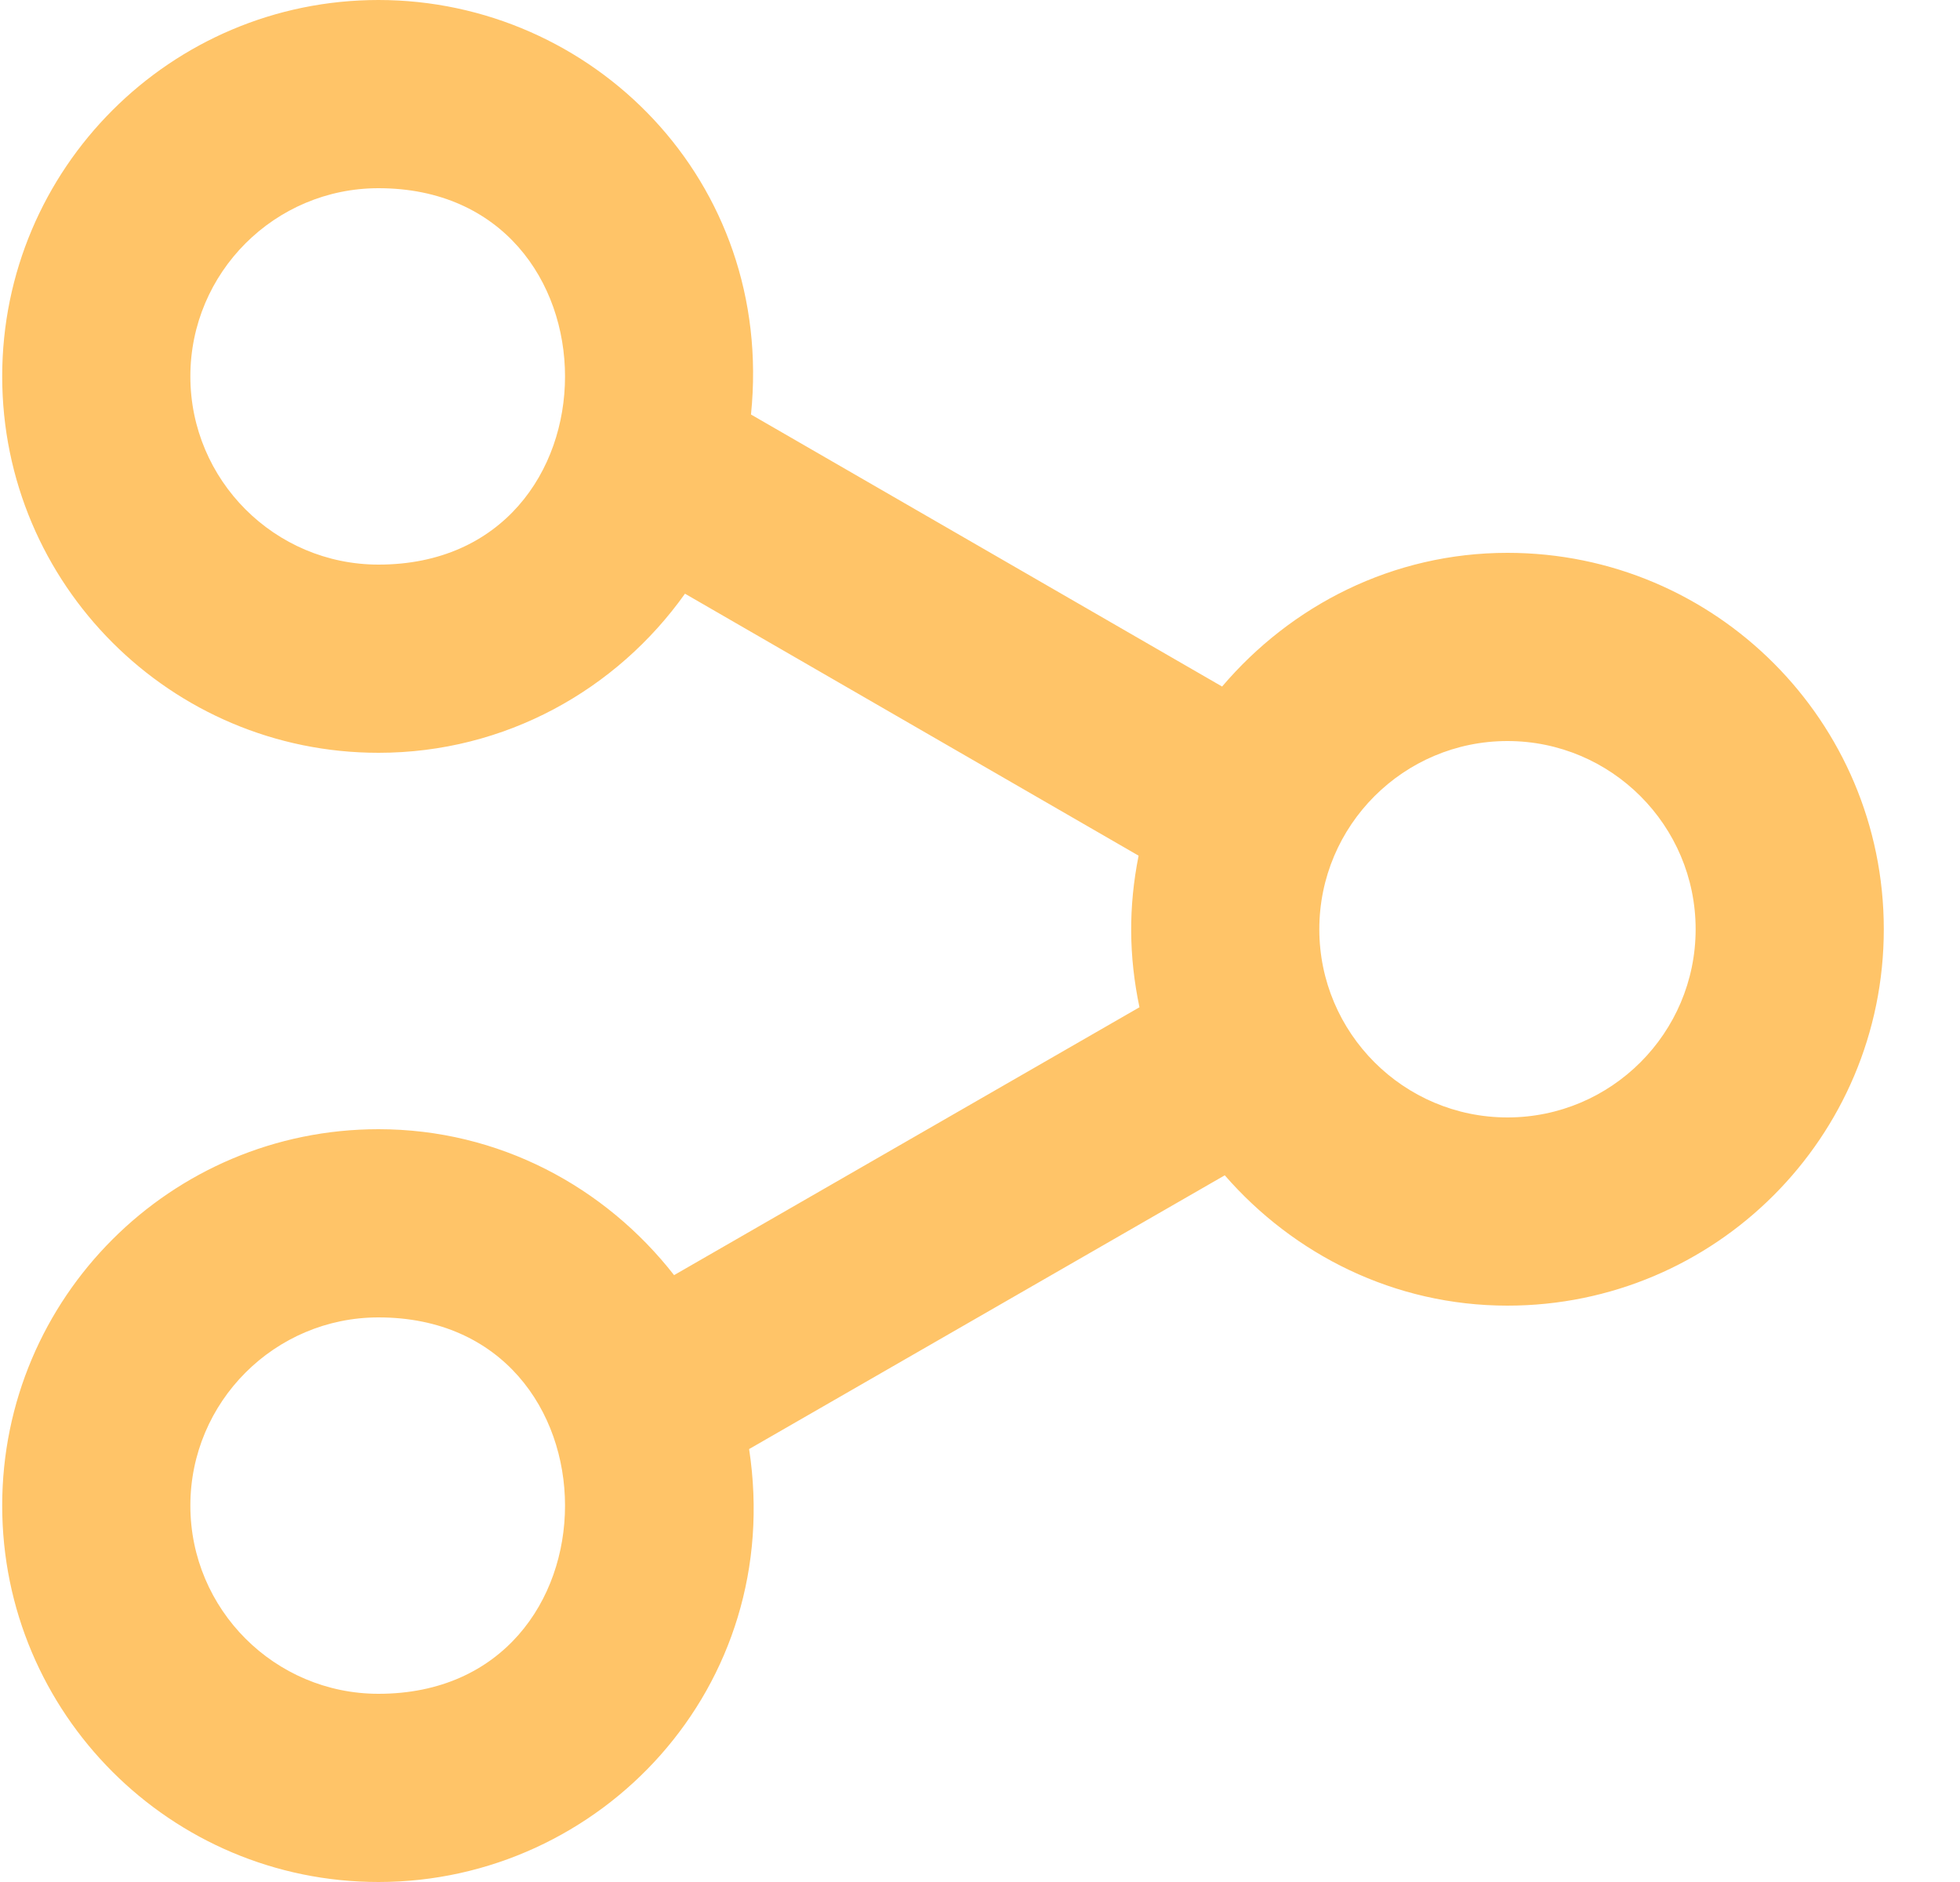 <svg width="25" height="24" viewBox="0 0 25 24" fill="none" xmlns="http://www.w3.org/2000/svg">
<path fill-rule="evenodd" clip-rule="evenodd" d="M19.228 14.25C17.904 14.25 16.828 13.174 16.828 11.85C16.828 10.526 17.904 9.45 19.228 9.45C20.552 9.45 21.628 10.526 21.628 11.85C21.628 13.174 20.552 14.25 19.228 14.25ZM4.828 21.6C3.504 21.6 2.428 20.524 2.428 19.2C2.428 17.877 3.504 16.8 4.828 16.8C7.999 16.8 8.001 21.6 4.828 21.6ZM4.828 7.2C3.504 7.2 2.428 6.123 2.428 4.8C2.428 3.476 3.504 2.4 4.828 2.4C7.999 2.4 8.001 7.2 4.828 7.2ZM19.228 7.05C17.763 7.05 16.468 7.721 15.588 8.755L9.579 5.286C9.883 2.303 7.551 0 4.828 0C2.178 0 0.028 2.149 0.028 4.8C0.028 7.451 2.178 9.6 4.828 9.6C6.445 9.6 7.867 8.795 8.737 7.571L14.523 10.912C14.393 11.564 14.397 12.193 14.534 12.845L8.598 16.261C7.719 15.136 6.366 14.4 4.828 14.4C2.178 14.4 0.028 16.549 0.028 19.2C0.028 21.851 2.178 24 4.828 24C7.663 24 10.017 21.514 9.555 18.479L15.622 14.988C16.502 15.998 17.784 16.65 19.228 16.65C21.879 16.65 24.028 14.501 24.028 11.85C24.028 9.199 21.879 7.05 19.228 7.05Z" fill="#FFC468"/>
</svg>
